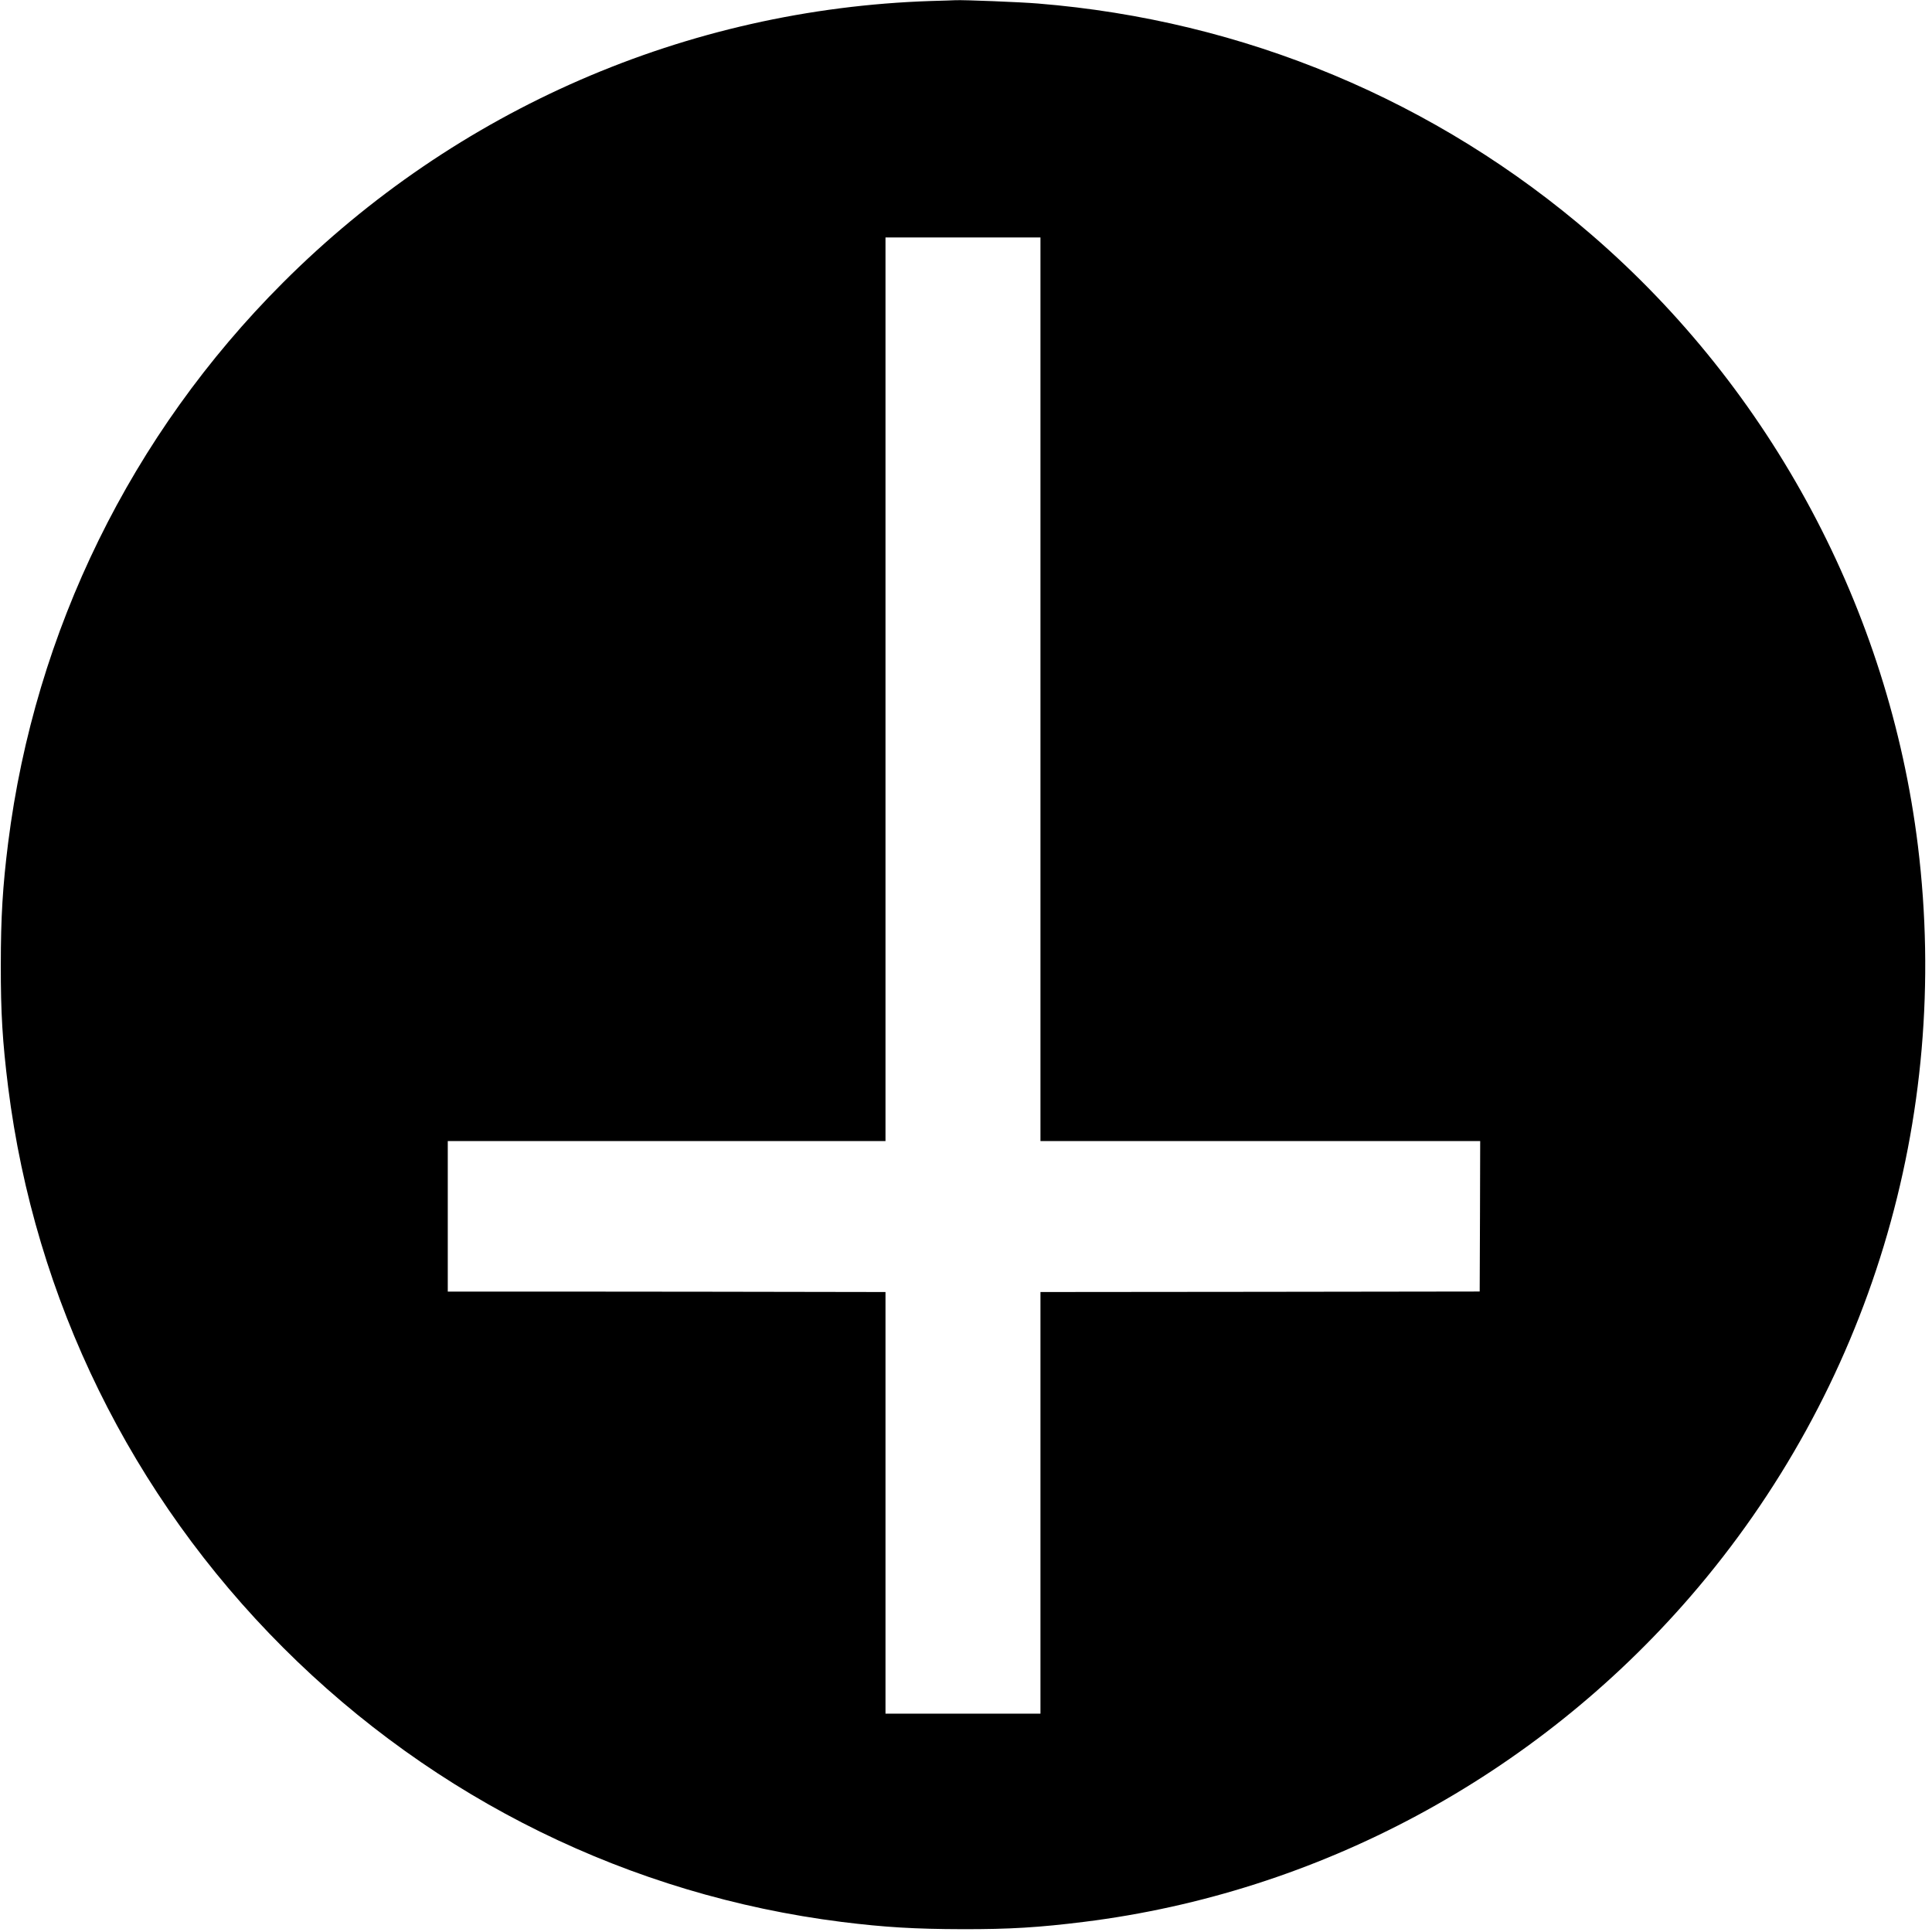 <?xml version="1.0" standalone="no"?>
<!DOCTYPE svg PUBLIC "-//W3C//DTD SVG 20010904//EN"
 "http://www.w3.org/TR/2001/REC-SVG-20010904/DTD/svg10.dtd">
<svg version="1.0" xmlns="http://www.w3.org/2000/svg"
 width="1920pt" height="1920pt" viewBox="0 0 1920 1920"
 preserveAspectRatio="xMidYMid meet">
<g transform="translate(0,1920) scale(0.1,-0.1)"
fill="#000000" stroke="none">
<path d="M9250 19190 c-2424 -80 -4716 -1076 -6439 -2800 -1507 -1507 -2464
-3459 -2730 -5565 -54 -431 -73 -738 -73 -1215 -1 -475 17 -765 73 -1215 265
-2109 1224 -4061 2734 -5570 1510 -1509 3449 -2460 5550 -2725 426 -53 729
-71 1200 -72 469 -1 762 17 1210 73 2326 290 4479 1446 6025 3234 1776 2054
2593 4749 2260 7460 -288 2343 -1453 4525 -3240 6069 -1545 1336 -3456 2135
-5505 2301 -166 14 -737 37 -820 33 -16 -1 -127 -5 -245 -8z m1090 -6840 l0
-4490 2185 0 2185 0 -2 -747 -3 -748 -2182 -3 -2183 -2 0 -2095 0 -2095 -770
0 -770 0 0 2095 0 2095 -1792 3 c-986 1 -1965 2 -2175 1 l-383 0 0 748 0 748
2175 0 2175 0 0 4490 0 4490 770 0 770 0 0 -4490z"/>
</g>
</svg>

